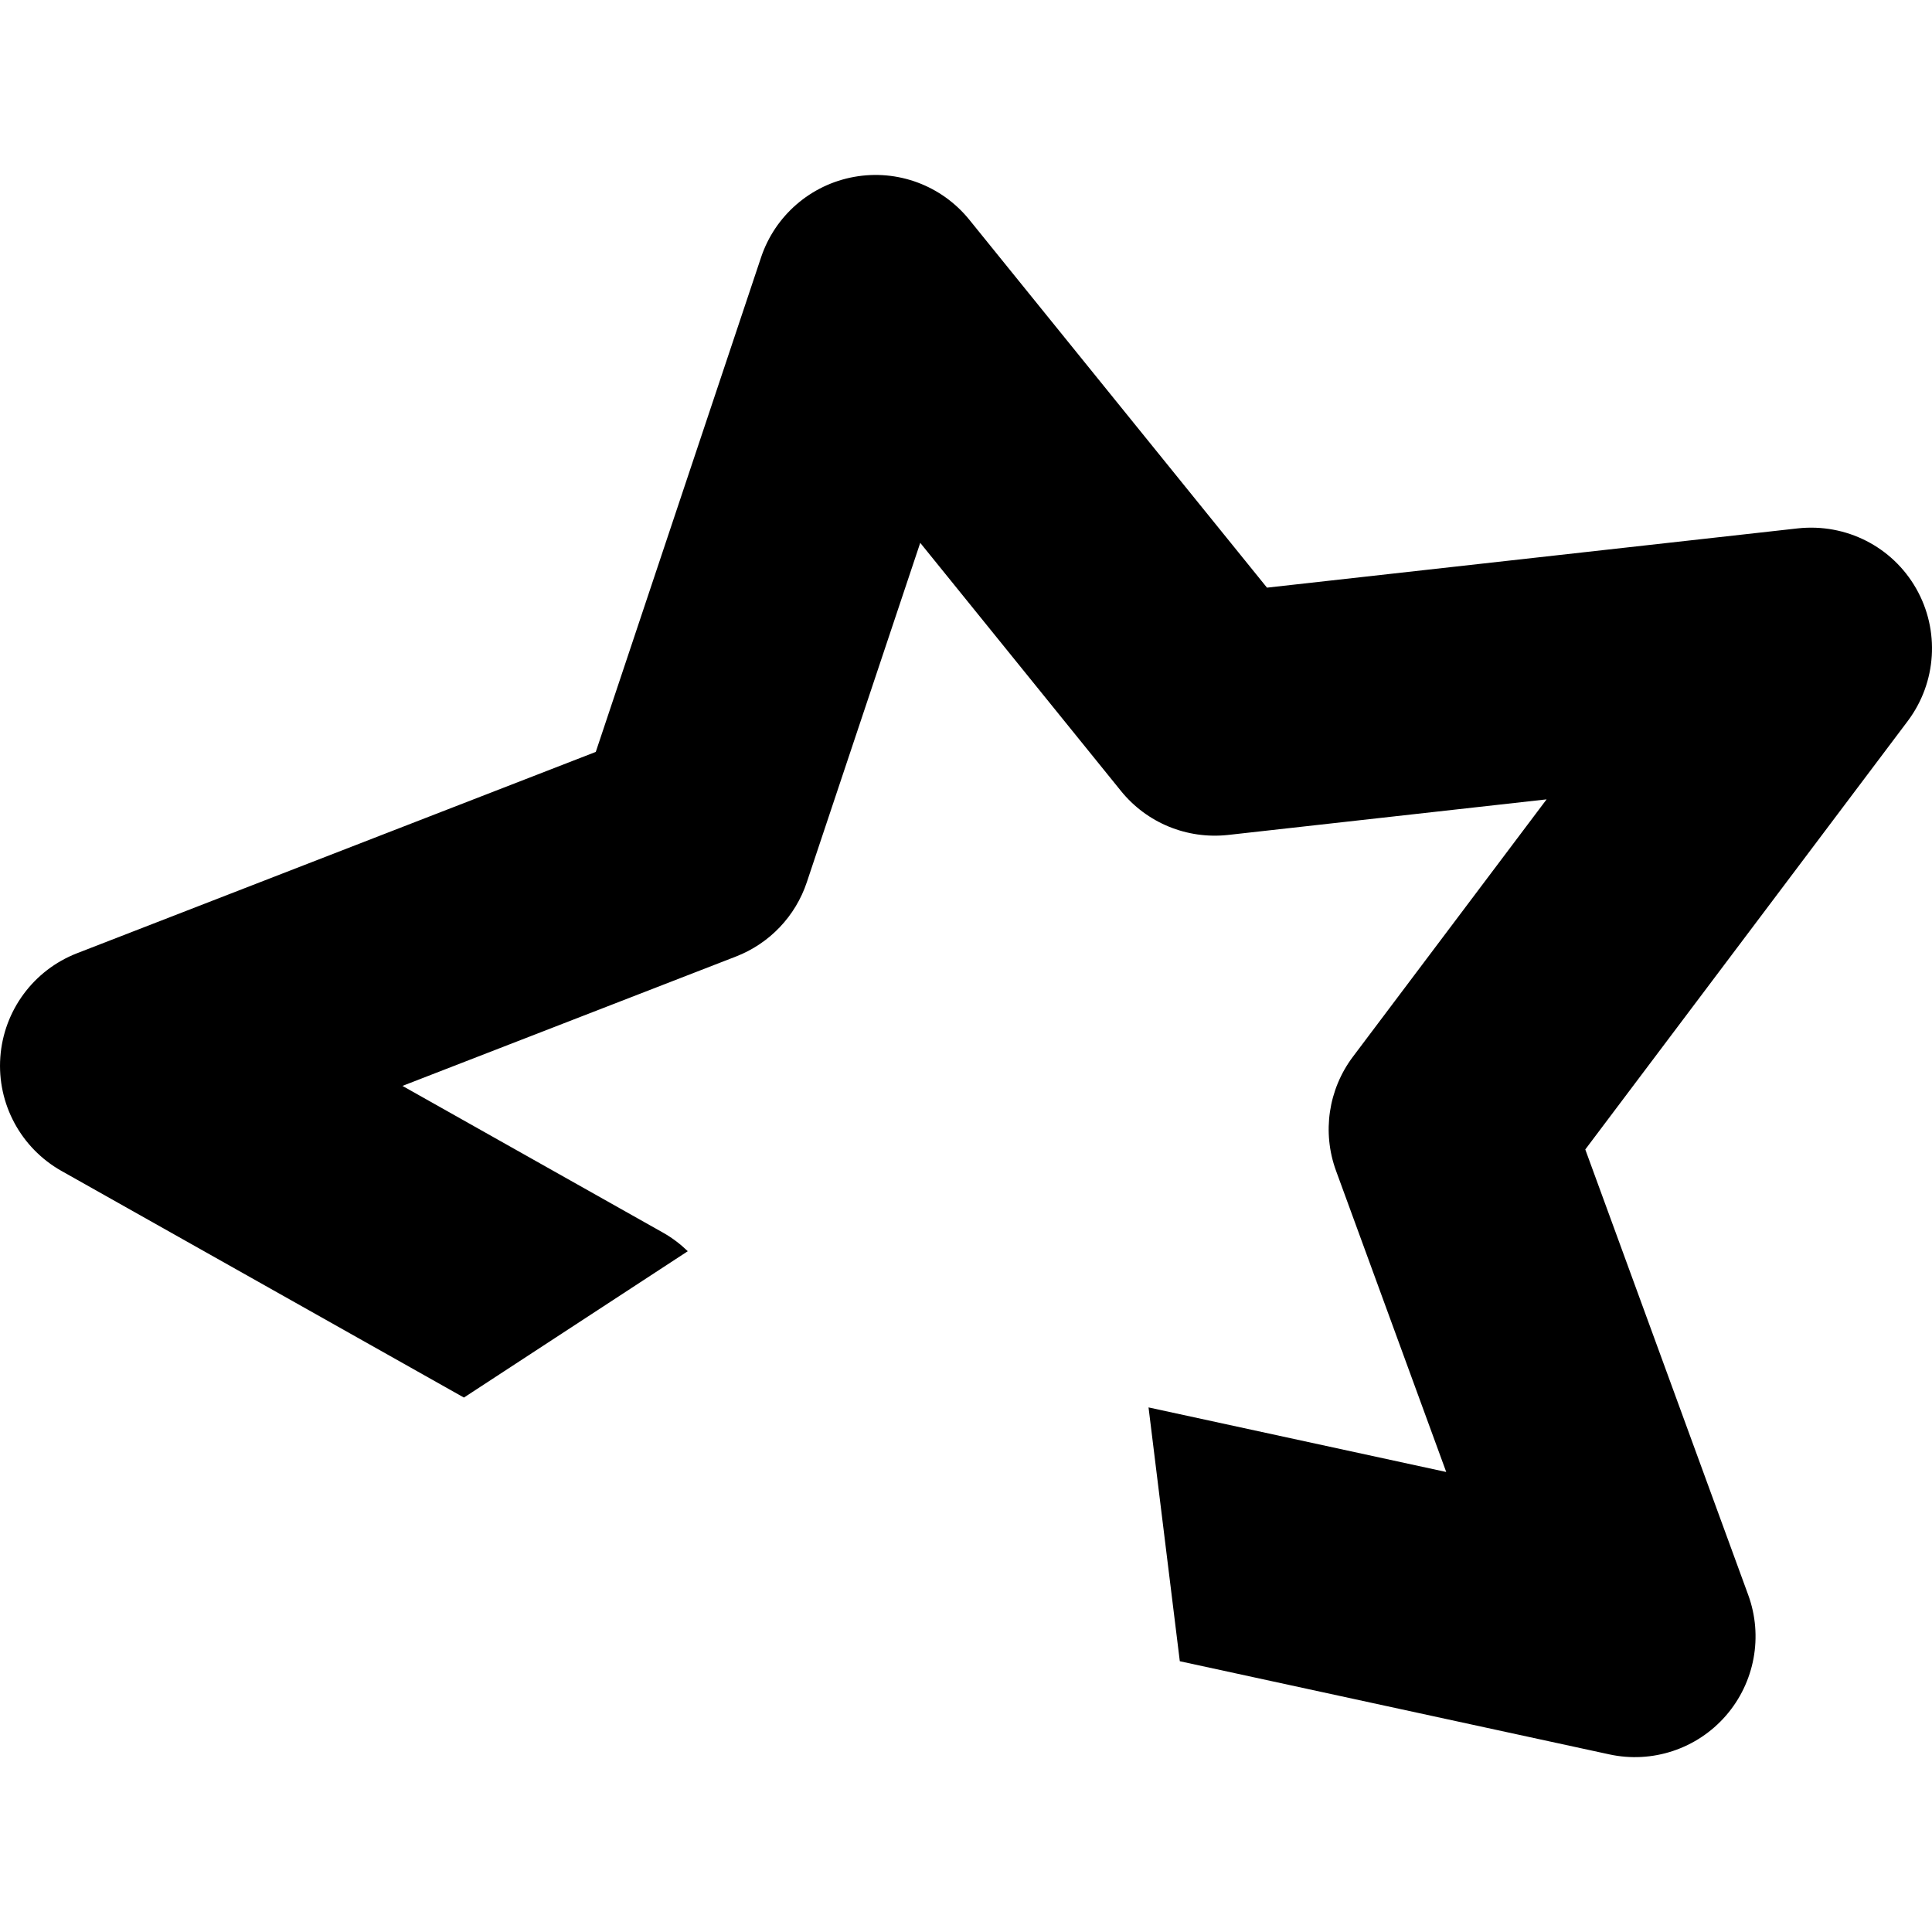 <?xml version="1.0" encoding="utf-8"?>
<!-- Generator: Adobe Illustrator 17.0.0, SVG Export Plug-In . SVG Version: 6.00 Build 0)  -->
<!DOCTYPE svg PUBLIC "-//W3C//DTD SVG 1.1//EN" "http://www.w3.org/Graphics/SVG/1.1/DTD/svg11.dtd">
<svg version="1.1" id="Layer_1" xmlns="http://www.w3.org/2000/svg" xmlns:xlink="http://www.w3.org/1999/xlink" x="0px" y="0px"
	 width="48px" height="48px" viewBox="0 0 48 48" enable-background="new 0 0 48 48" xml:space="preserve">
<path d="M47.606,14.621c-0.592-1.039-1.742-1.623-2.937-1.494L31.478,14.6l-7.395-9.14c-0.688-0.851-1.783-1.261-2.865-1.065
	c-1.078,0.195-1.963,0.962-2.31,2l-4.106,12.286L1.914,23.683c-1.081,0.42-1.823,1.425-1.906,2.582
	c-0.083,1.157,0.509,2.257,1.52,2.827l9.998,5.63l5.562-3.636c-0.181-0.174-0.383-0.33-0.608-0.457l-6.481-3.65l8.287-3.215
	c0.832-0.323,1.477-0.999,1.759-1.845l2.818-8.432l4.986,6.163c0.643,0.795,1.641,1.206,2.664,1.094l7.912-0.884l-4.812,6.394
	c-0.611,0.812-0.769,1.879-0.42,2.833l2.738,7.484l-7.396-1.604l0.777,6.306l10.67,2.314c1.067,0.233,2.179-0.136,2.896-0.96
	c0.718-0.825,0.931-1.974,0.556-3.001l-4.048-11.068l8.013-10.646C48.117,16.953,48.199,15.661,47.606,14.621z"/>
</svg>
